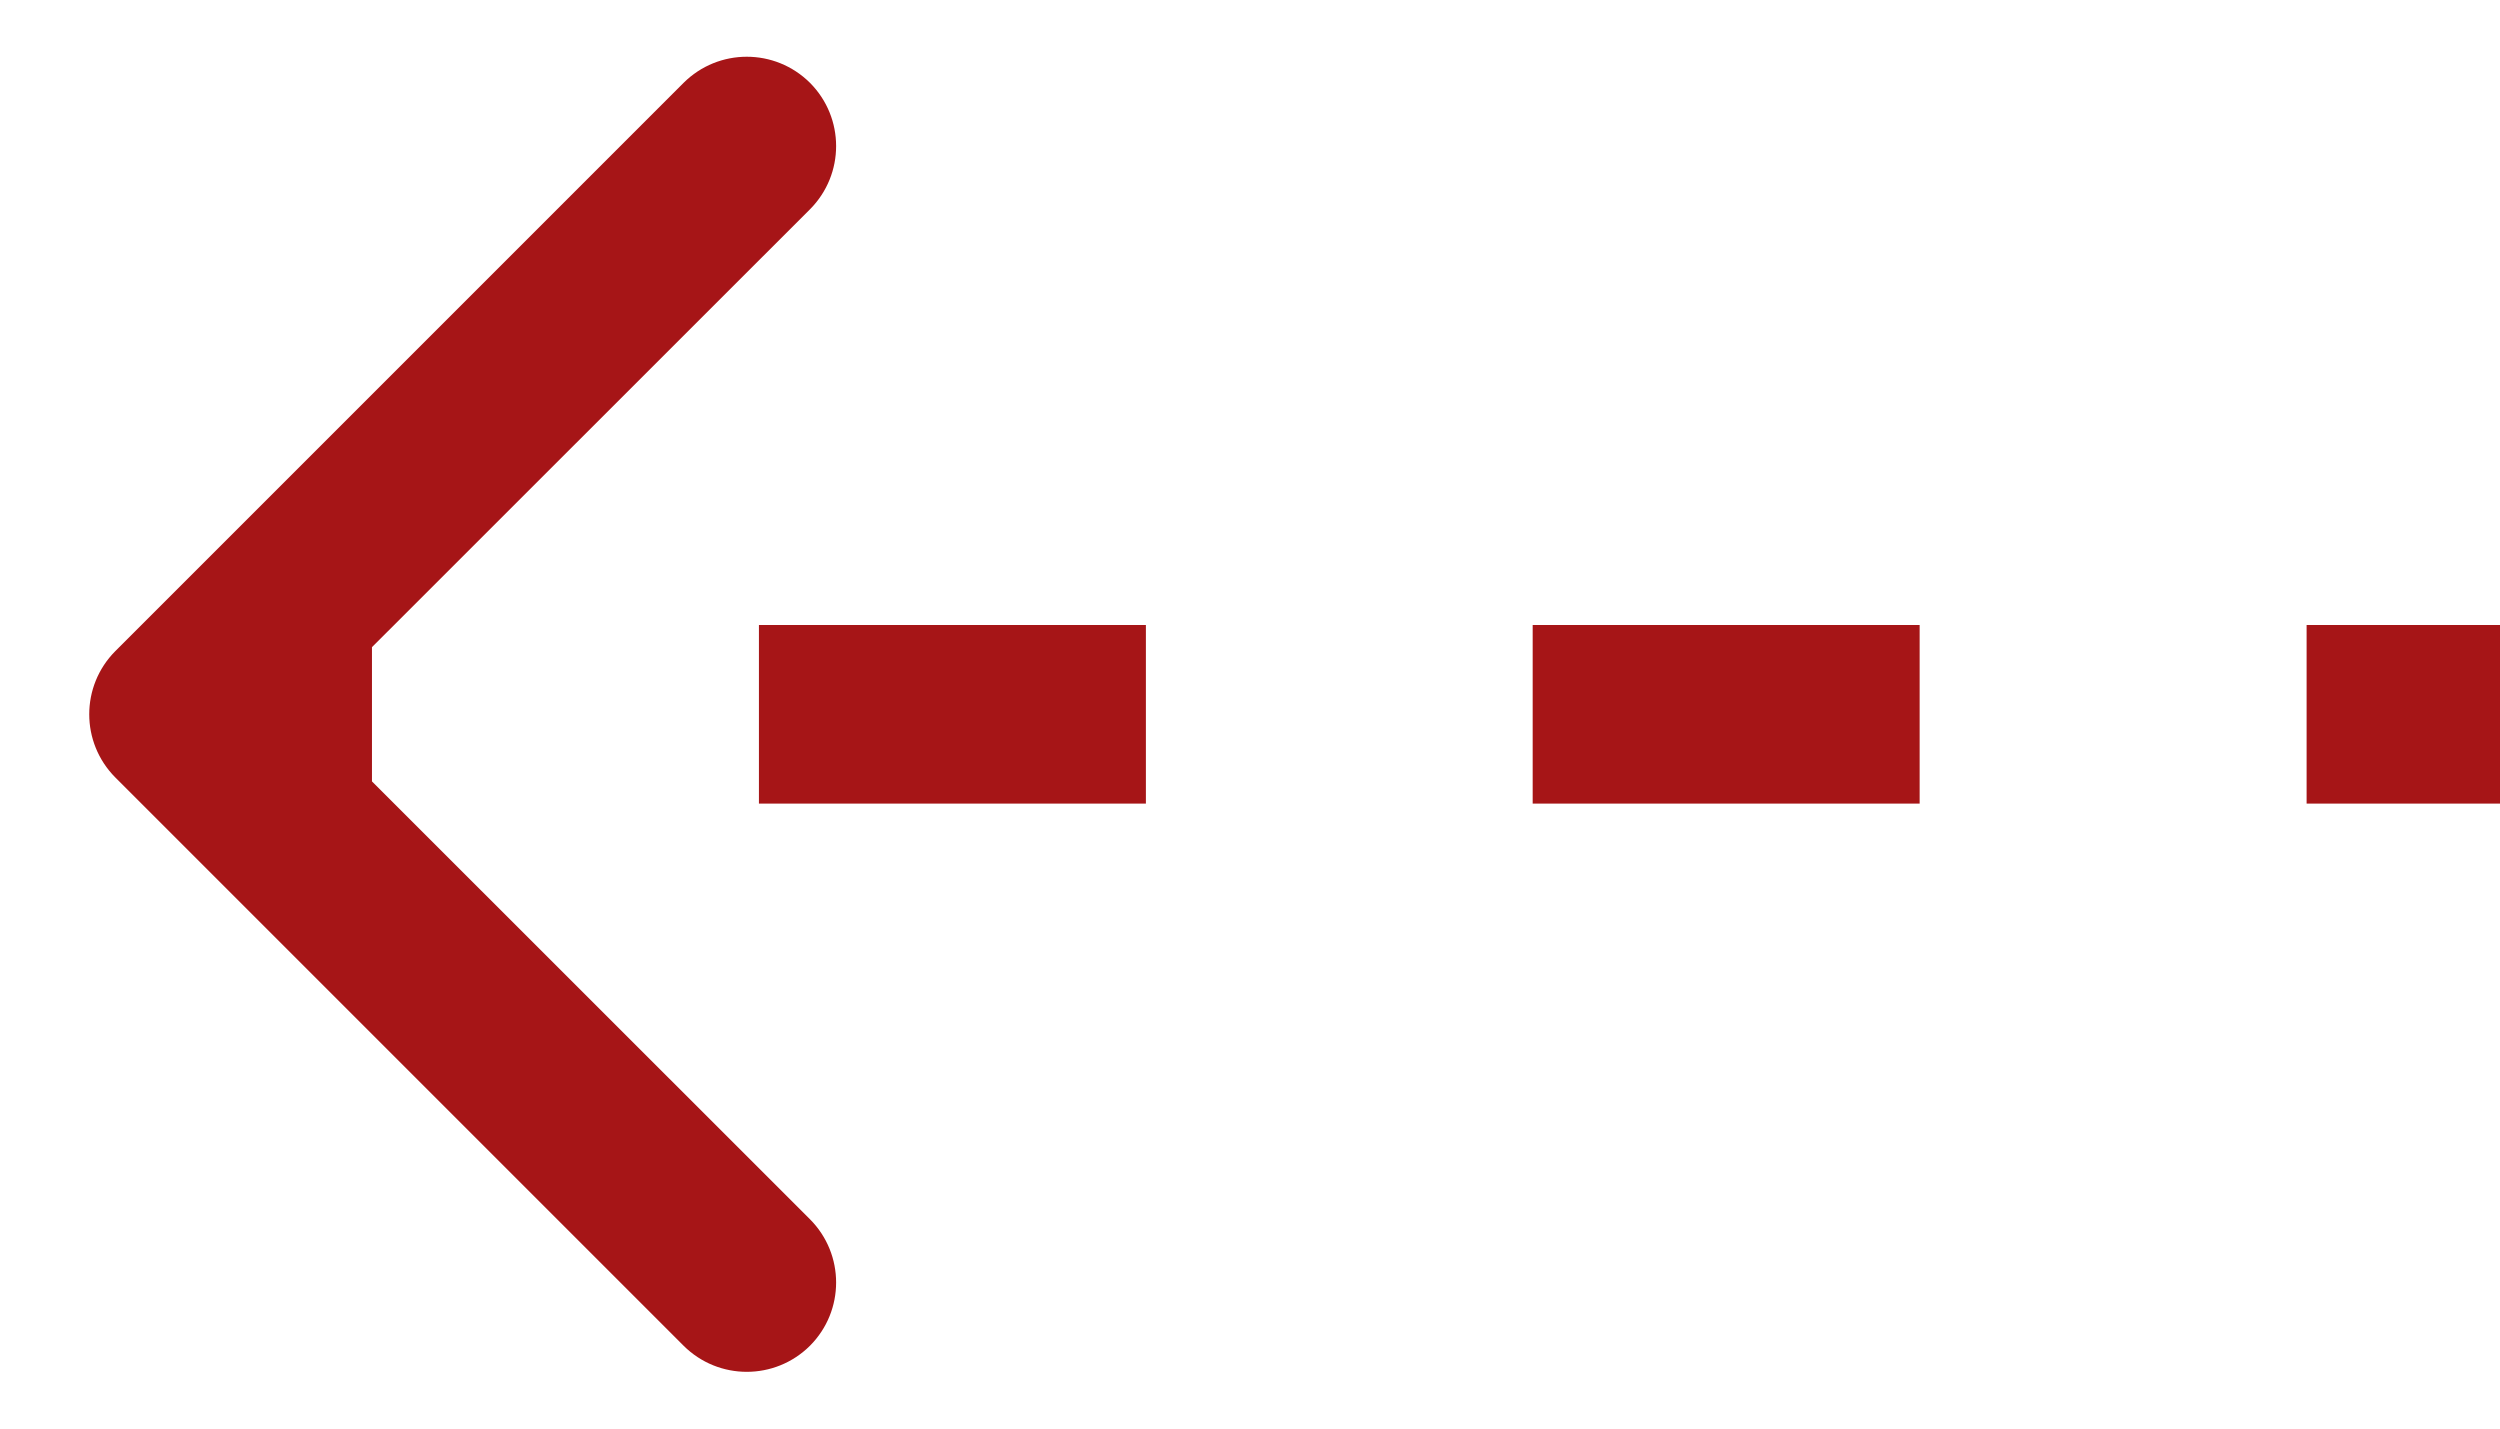 <svg xmlns="http://www.w3.org/2000/svg" width="14" height="8" viewBox="0 0 14 8" fill="none">
  <path d="M0.646 3.646C0.451 3.842 0.451 4.158 0.646 4.354L3.828 7.536C4.024 7.731 4.34 7.731 4.536 7.536C4.731 7.34 4.731 7.024 4.536 6.828L1.707 4L4.536 1.172C4.731 0.976 4.731 0.66 4.536 0.464C4.34 0.269 4.024 0.269 3.828 0.464L0.646 3.646ZM14 3.5H12.917V4.5H14V3.5ZM10.75 3.5L8.583 3.5V4.5L10.75 4.5V3.5ZM6.417 3.5L4.25 3.5V4.5H6.417V3.5ZM2.083 3.5L1 3.5V4.5H2.083V3.5ZM0.646 3.646C0.451 3.842 0.451 4.158 0.646 4.354L3.828 7.536C4.024 7.731 4.34 7.731 4.536 7.536C4.731 7.34 4.731 7.024 4.536 6.828L1.707 4L4.536 1.172C4.731 0.976 4.731 0.66 4.536 0.464C4.34 0.269 4.024 0.269 3.828 0.464L0.646 3.646ZM14 3.5H12.917V4.5H14V3.5ZM10.75 3.5L8.583 3.5V4.5L10.75 4.5V3.5ZM6.417 3.5L4.25 3.5V4.5H6.417V3.5ZM2.083 3.5L1 3.5V4.5H2.083V3.5Z" fill="#A61517"/>
</svg>